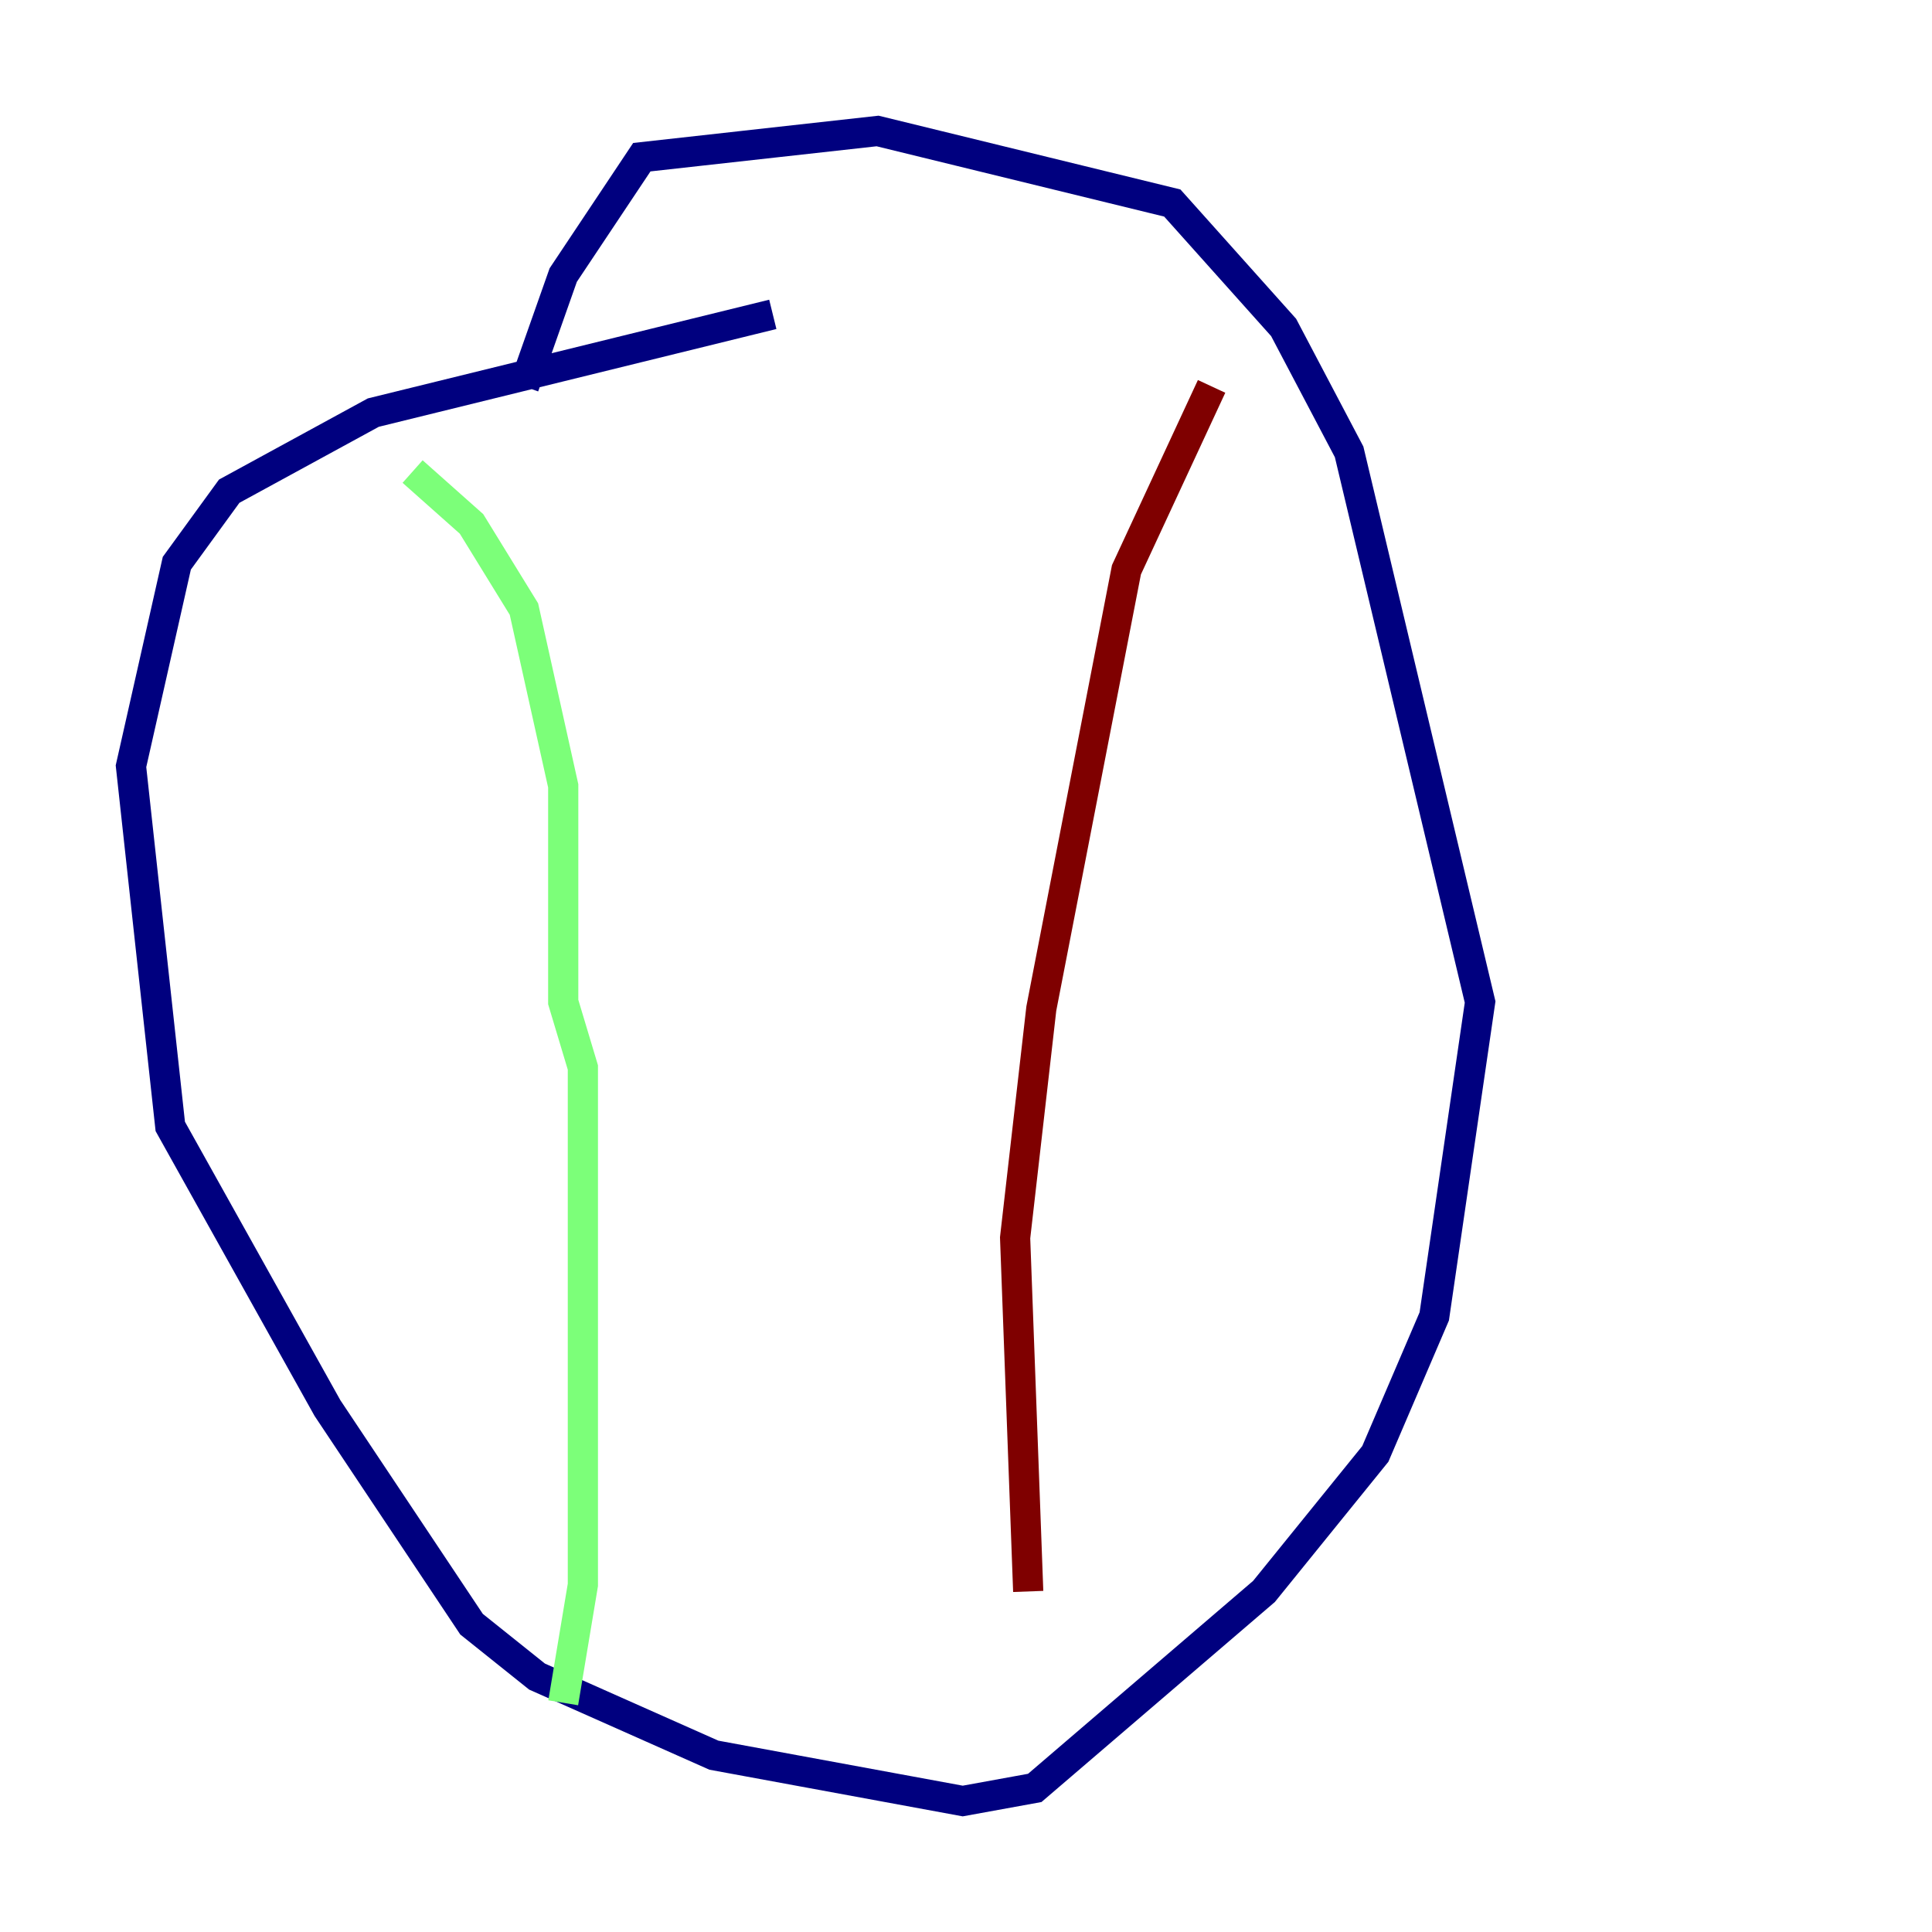 <?xml version="1.0" encoding="utf-8" ?>
<svg baseProfile="tiny" height="128" version="1.2" viewBox="0,0,128,128" width="128" xmlns="http://www.w3.org/2000/svg" xmlns:ev="http://www.w3.org/2001/xml-events" xmlns:xlink="http://www.w3.org/1999/xlink"><defs /><polyline fill="none" points="51.2,20.827 24.732,27.336 15.186,32.542 11.715,37.315 8.678,50.766 11.281,74.63 21.695,93.288 31.241,107.607 35.58,111.078 47.295,116.285 63.783,119.322 68.556,118.454 83.742,105.437 91.119,96.325 95.024,87.214 98.061,66.386 89.383,29.939 85.044,21.695 77.668,13.451 58.142,8.678 42.522,10.414 37.315,18.224 34.712,25.6" stroke="#00007f" stroke-width="2" /><polyline fill="none" points="27.336,31.241 31.241,34.712 34.712,40.352 37.315,52.068 37.315,66.386 38.617,70.725 38.617,105.003 37.315,112.814" stroke="#7cff79" stroke-width="2" /><polyline fill="none" points="80.271,25.6 74.63,37.749 68.99,66.82 67.254,82.007 68.122,105.437" stroke="#7f0000" stroke-width="2" /></svg>